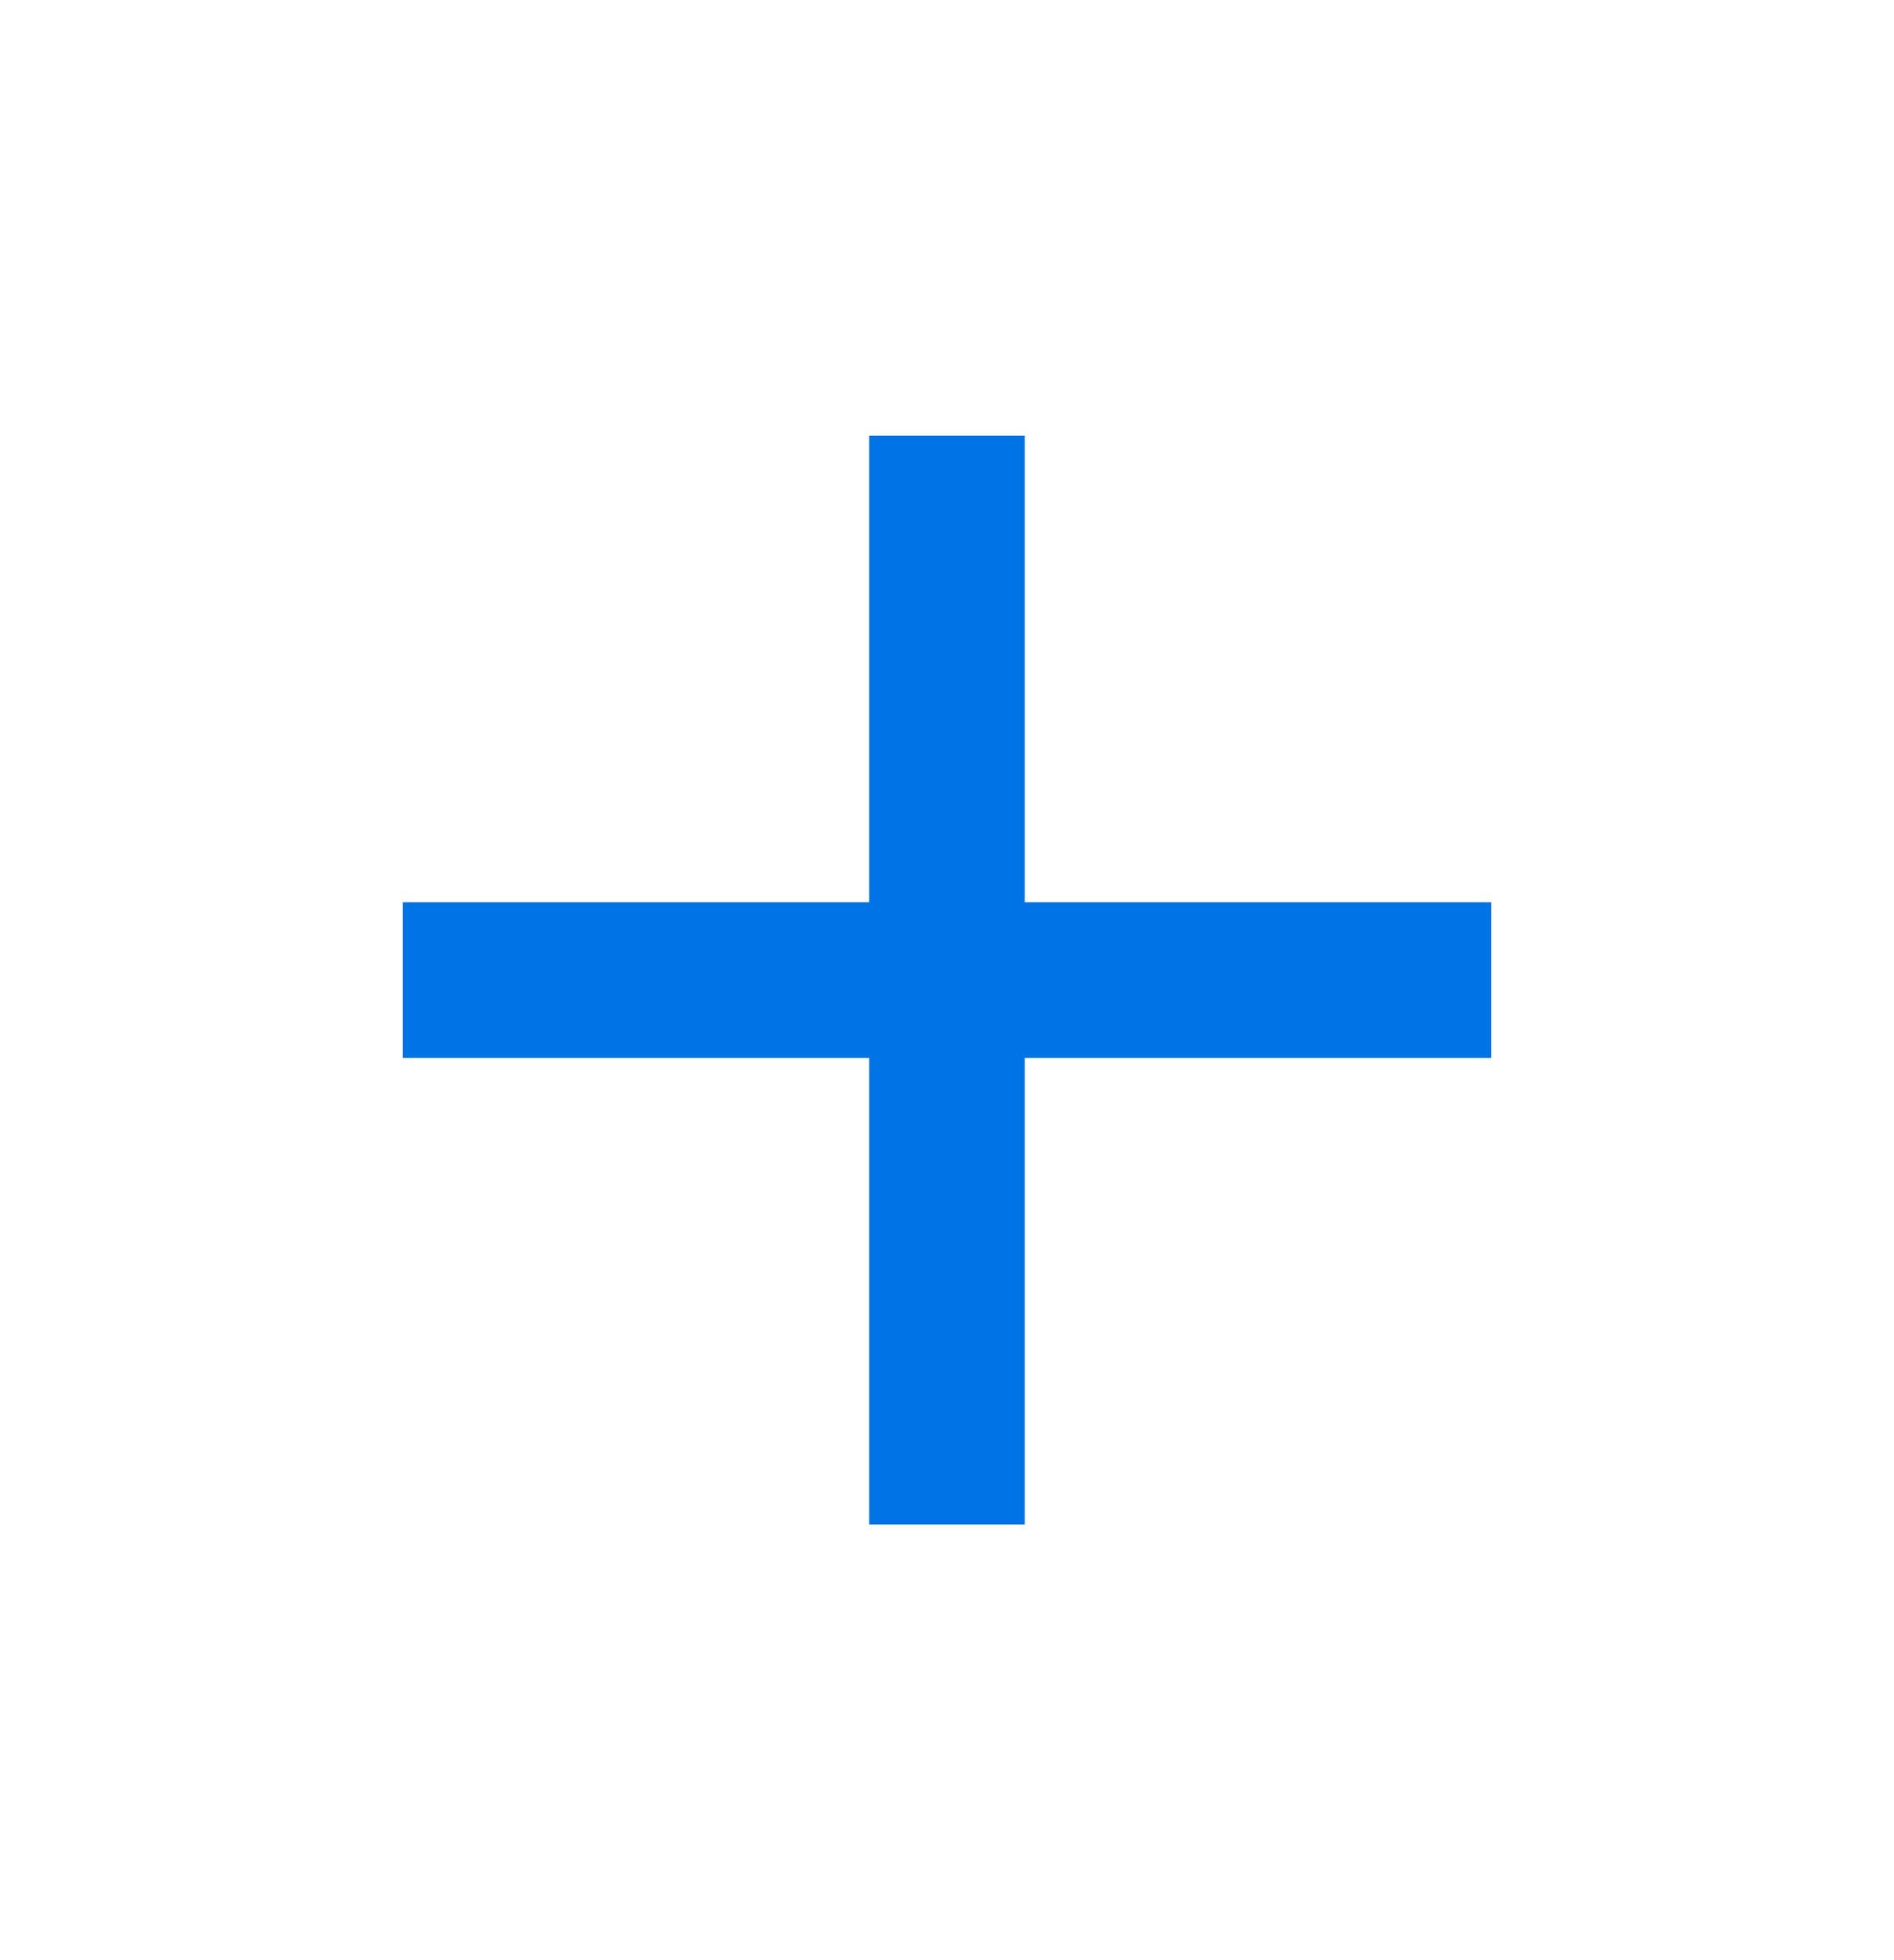 <svg width="29" height="30" viewBox="0 0 29 30" fill="none" xmlns="http://www.w3.org/2000/svg">
<g id="add" clip-path="url(#clip0_37574_142)">
<path id="Vector" d="M22.833 16.191H15.69V23.333H13.309V16.191H6.167V13.809H13.309V6.667H15.69V13.809H22.833V16.191Z" fill="#0073E6"/>
</g>
<defs>
<clipPath id="clip0_37574_142">
<rect width="28.571" height="28.571" fill="white" transform="translate(0.214 0.714)"/>
</clipPath>
</defs>
</svg>
